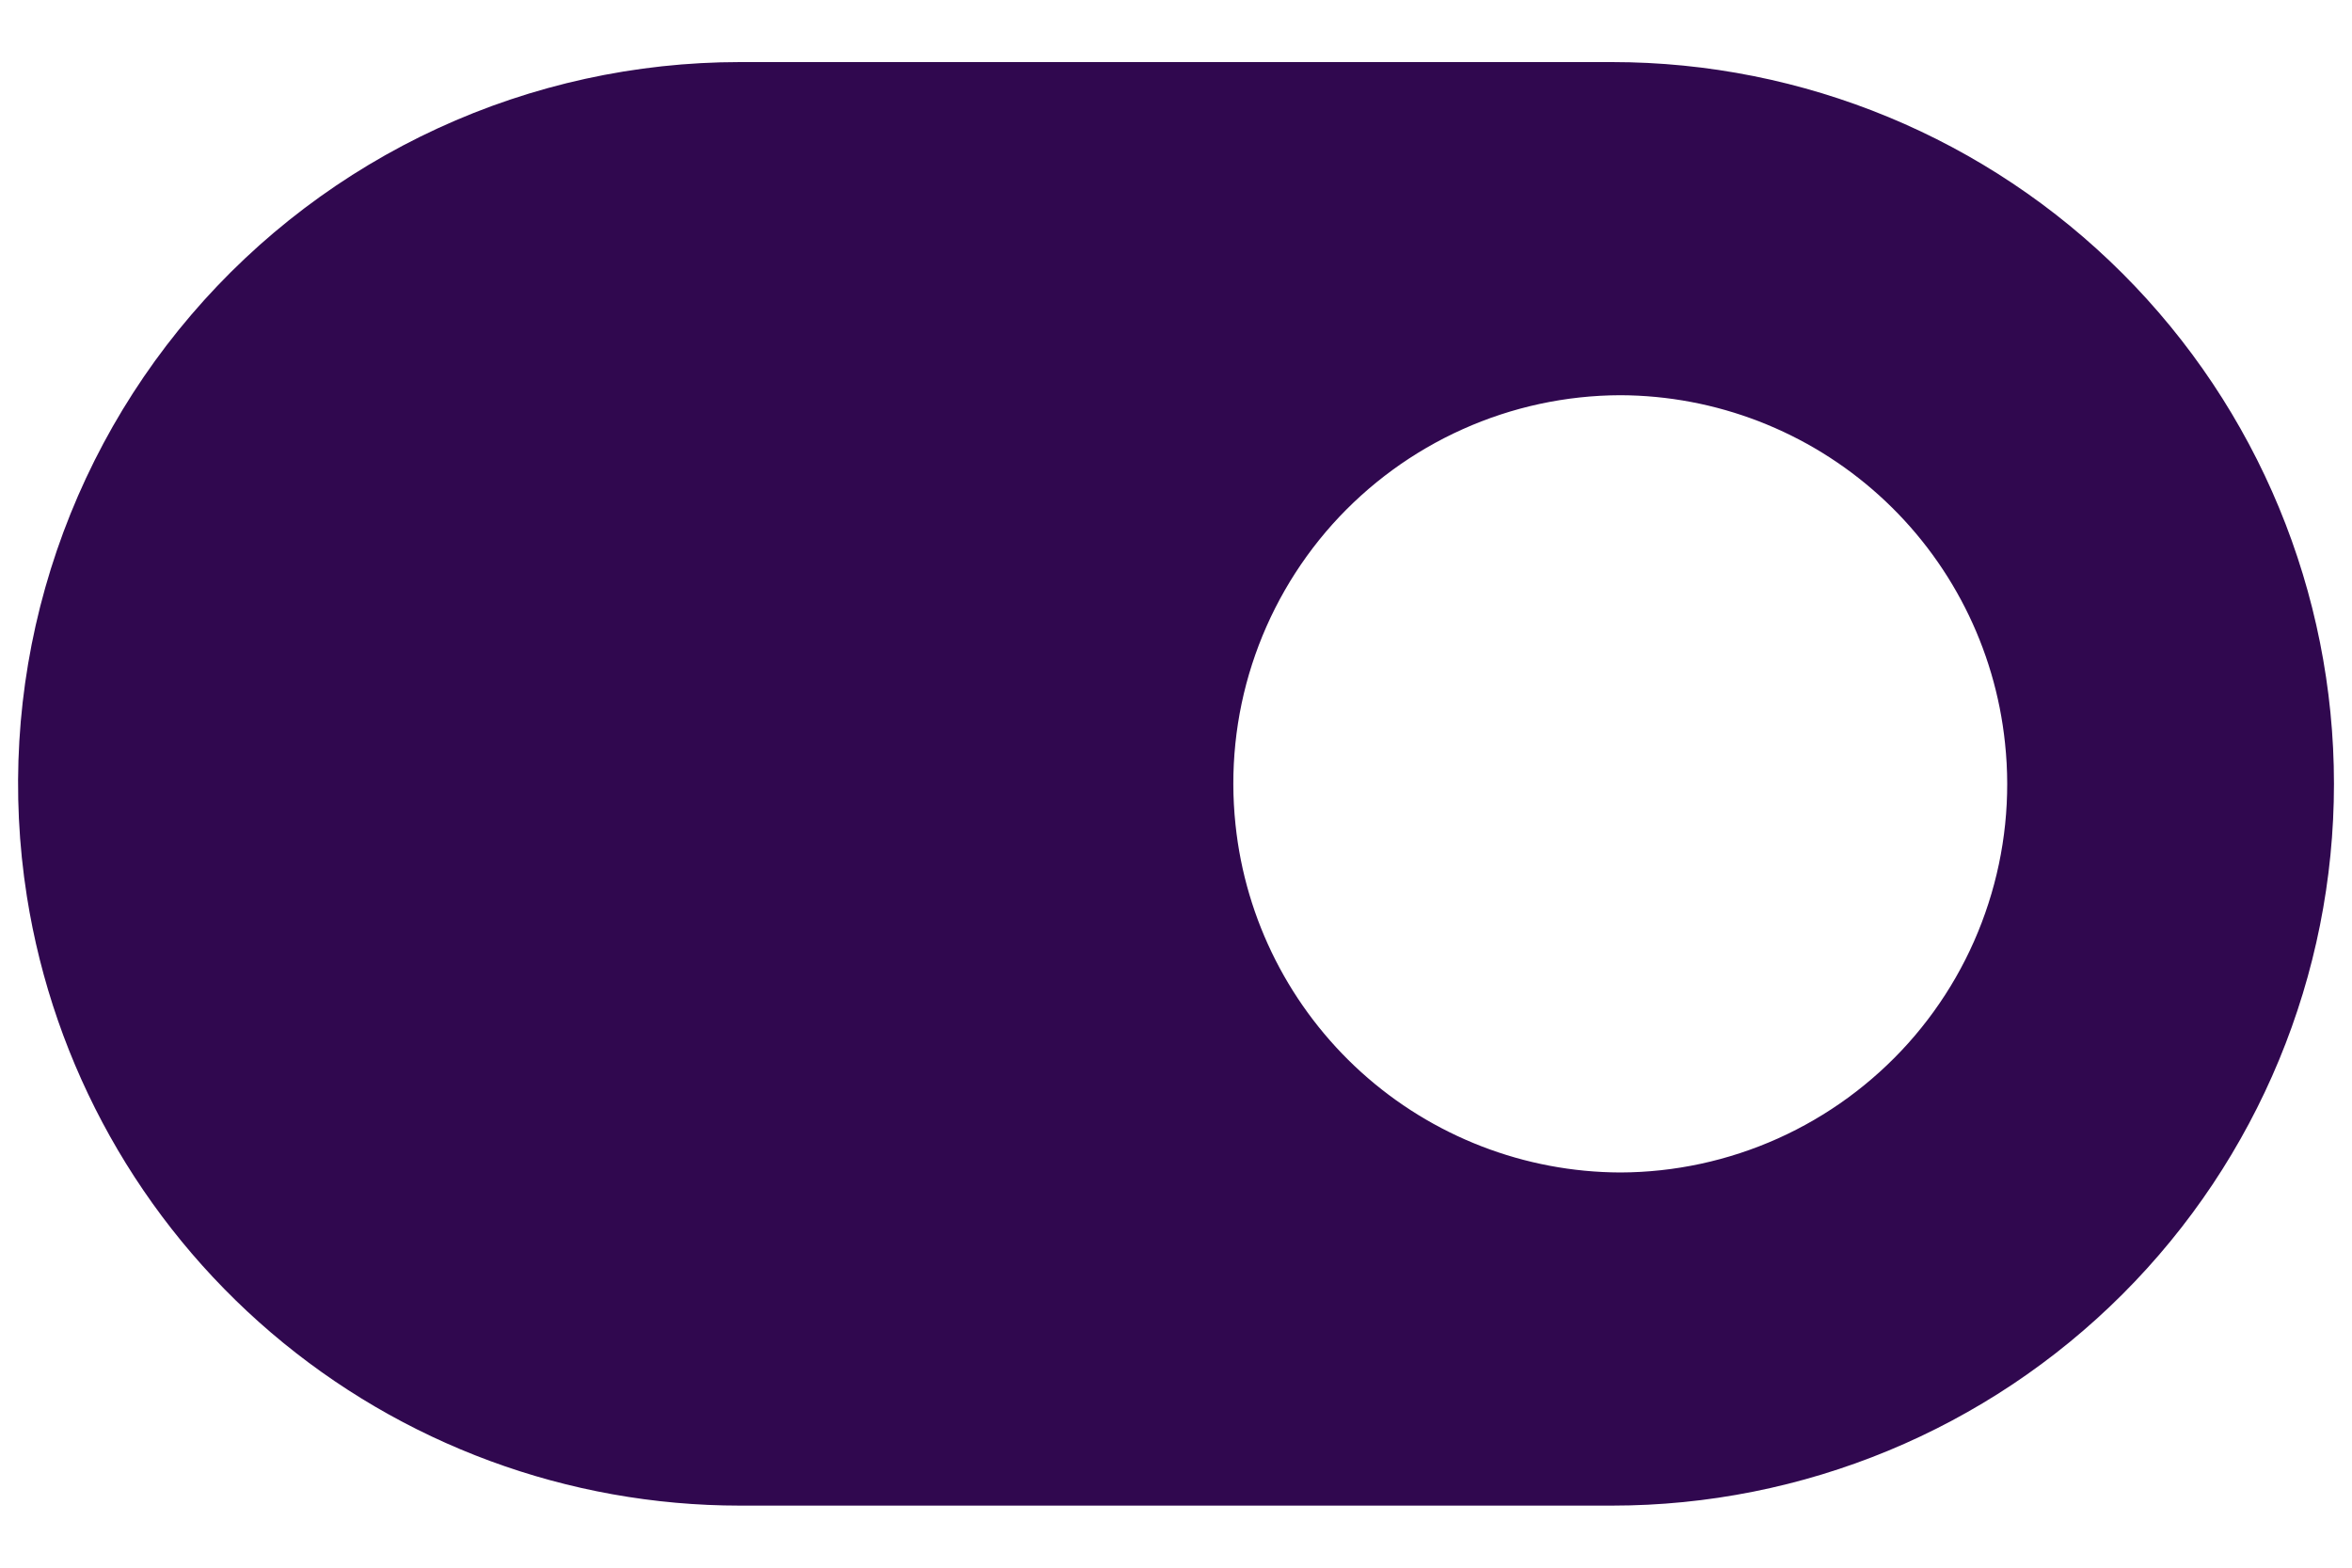 <svg width="30" height="20" viewBox="0 0 30 20" fill="none" xmlns="http://www.w3.org/2000/svg">
<path fill-rule="evenodd" clip-rule="evenodd" d="M0.343 11.437C0.685 13.603 1.789 15.576 3.457 17.001C5.124 18.425 7.245 19.208 9.438 19.208H20.562C23.004 19.208 25.346 18.238 27.073 16.511C28.8 14.784 29.77 12.442 29.77 10C29.77 7.558 28.8 5.216 27.073 3.489C25.346 1.762 23.004 0.792 20.562 0.792H9.438C8.108 0.792 6.793 1.08 5.584 1.637C4.376 2.194 3.302 3.007 2.438 4.018C1.573 5.03 0.939 6.217 0.577 7.498C0.215 8.778 0.136 10.122 0.343 11.437ZM20.667 14.958C21.36 14.956 22.045 14.808 22.678 14.524C23.31 14.24 23.876 13.826 24.339 13.31C24.802 12.793 25.151 12.185 25.363 11.525C25.576 10.865 25.648 10.168 25.574 9.479C25.447 8.264 24.876 7.14 23.97 6.321C23.064 5.502 21.888 5.046 20.667 5.042C19.973 5.044 19.288 5.192 18.656 5.476C18.023 5.76 17.457 6.174 16.994 6.69C16.532 7.207 16.183 7.815 15.97 8.475C15.757 9.135 15.686 9.832 15.759 10.521C15.886 11.736 16.458 12.86 17.363 13.679C18.269 14.498 19.446 14.954 20.667 14.958Z" fill="#30084F"/>
</svg>
